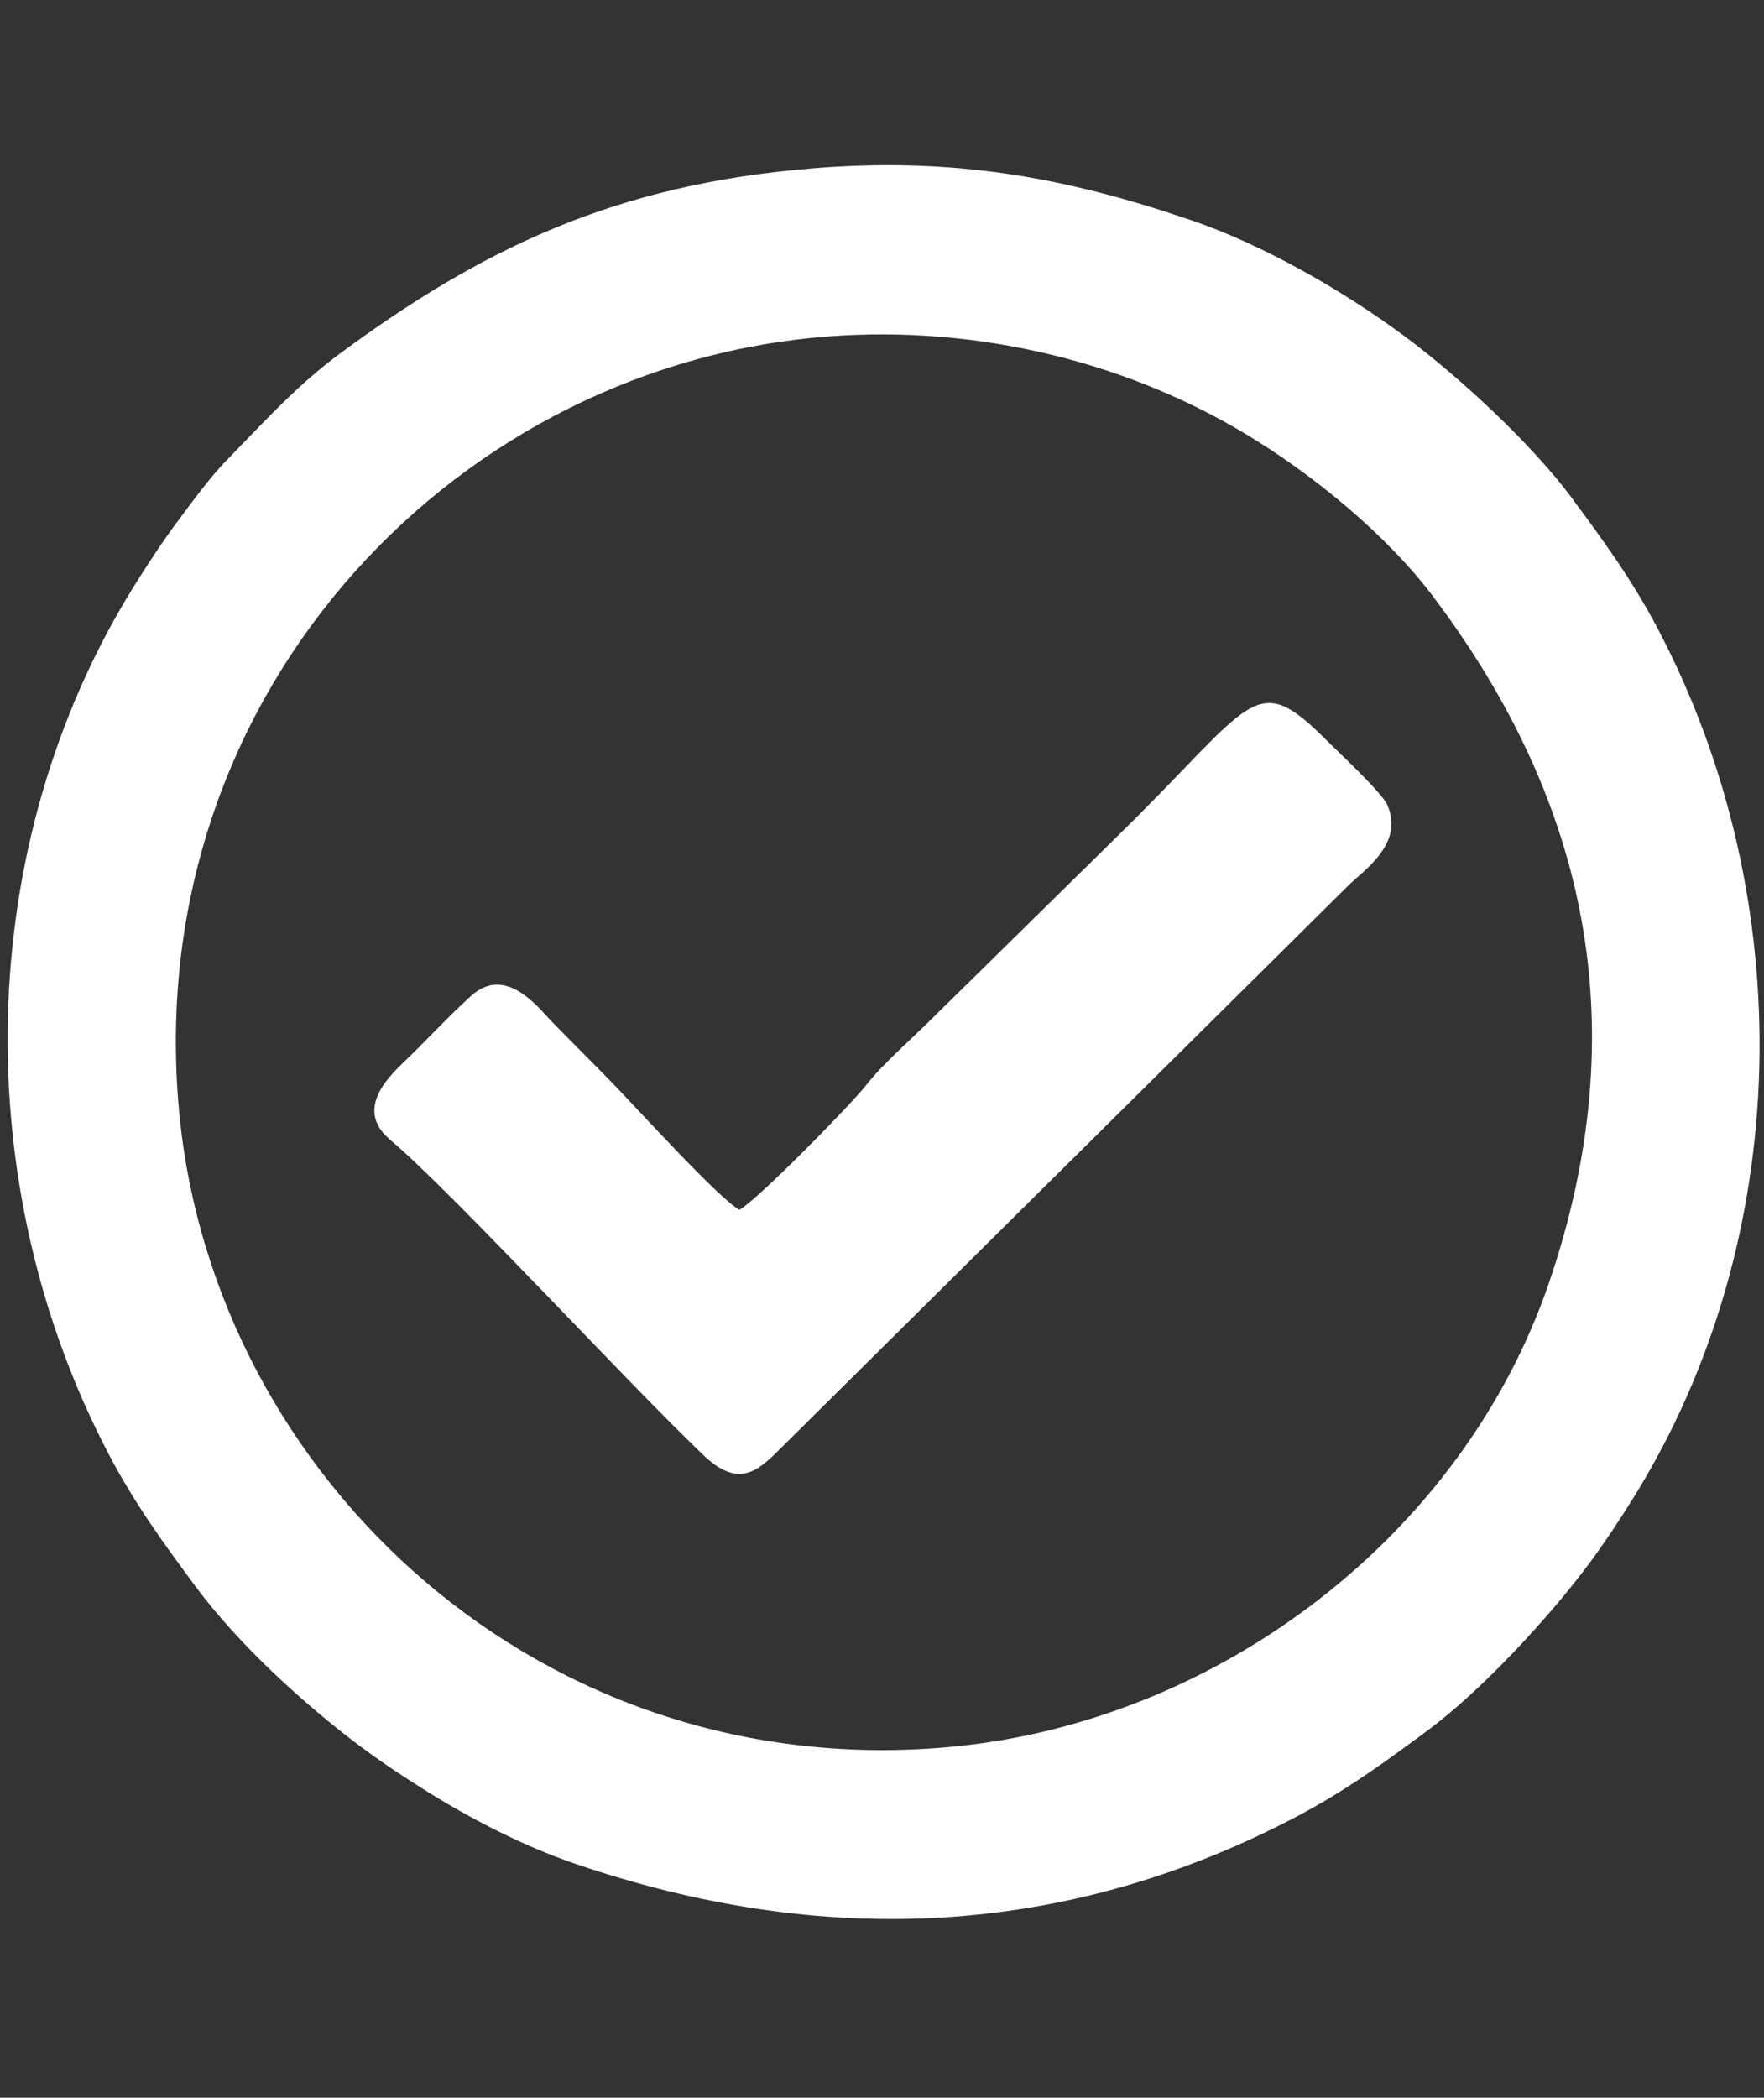 <?xml version="1.0" encoding="UTF-8" standalone="no"?>
<svg
   xmlns:dc="http://purl.org/dc/elements/1.1/"
   xmlns:cc="http://creativecommons.org/ns#"
   xmlns:rdf="http://www.w3.org/1999/02/22-rdf-syntax-ns#"
   xmlns:svg="http://www.w3.org/2000/svg"
   xmlns="http://www.w3.org/2000/svg"
   xmlns:sodipodi="http://sodipodi.sourceforge.net/DTD/sodipodi-0.dtd"
   xmlns:inkscape="http://www.inkscape.org/namespaces/inkscape"
   version="1.1"
   id="svg833"
   width="221.76"
   height="263.68"
   viewBox="0 0 221.76 263.68"
   sodipodi:docname="check-circle2.svg"
   inkscape:version="1.0.1 (3bc2e813f5, 2020-09-07)">
  <rect x="0" y="0" width="221.76" height="263.68" fill="#333333" stroke="none"/>
  <defs
     id="defs837" />
  <sodipodi:namedview
     pagecolor="#ffffff"
     bordercolor="#666666"
     borderopacity="1"
     objecttolerance="10"
     gridtolerance="10"
     guidetolerance="10"
     inkscape:pageopacity="0"
     inkscape:pageshadow="2"
     inkscape:window-width="1440"
     inkscape:window-height="837"
     id="namedview835"
     showgrid="false"
     inkscape:zoom="1.1908374"
     inkscape:cx="140.77409"
     inkscape:cy="120.87662"
     inkscape:window-x="-8"
     inkscape:window-y="-8"
     inkscape:window-maximized="1"
     inkscape:current-layer="layer2"
     inkscape:document-rotation="0" />
  <g
     inkscape:groupmode="layer"
     id="layer1"
     inkscape:label="fundo" />
  <g
     inkscape:groupmode="layer"
     inkscape:label="Image"
     id="g841" />
  <g
     inkscape:groupmode="layer"
     id="layer2"
     inkscape:label="minhaCamada"
     style="display:inline">
    <g
       id="Camada_x0020_1-4"
       style="clip-rule:evenodd;fill:#ffffff;fill-rule:evenodd;image-rendering:optimizeQuality;shape-rendering:geometricPrecision;text-rendering:geometricPrecision"
       transform="matrix(0.217,0,0,0.217,0.961,20.769)">
      <g
         id="_2247623468256"
         style="fill:#ffffff">
        <path
           class="fil0"
           d="M 99.39,548.66 C 76.81,310.12 254.31,120.38 467.4,99.86 c 87.52,-8.43 176.64,12 249.21,55.46 39.56,23.7 82.17,58.66 109.12,94.38 90.56,120.07 117.16,251.22 67.28,397.49 C 843.33,792.85 702.68,901.14 547.55,916.07 310.05,938.94 119.47,760.73 99.39,548.65 Z M 465.31,1.9 C 352.67,11.23 275.36,47.85 192.3,109.25 c -25.1,18.56 -44.7,40.43 -66.11,62.35 -8.6,8.8 -19.43,23.53 -27.62,34.54 -8.7,11.69 -17.73,25.34 -25.82,38.4 -92.81,149.76 -96.06,346.08 -14.09,502.3 15.36,29.26 32.41,52.36 50.1,76.29 24.5,33.14 62.81,68.42 96.89,93.73 11.72,8.7 25.33,17.72 38.4,25.82 24.82,15.38 54.46,30.87 85.05,41.31 142.48,48.61 282.88,43.28 417.25,-27.23 29.24,-15.34 52.39,-32.42 76.3,-50.1 30.96,-22.89 70.08,-65.09 93.72,-96.9 8.7,-11.7 17.73,-25.35 25.82,-38.4 92.81,-149.76 96.06,-346.08 14.09,-502.3 -15.34,-29.24 -32.42,-52.39 -50.1,-76.3 C 883.25,161.74 841.14,122.7 809.28,99.04 774.54,73.24 728.11,46.34 685.83,31.91 612.61,6.93 547.65,-4.94 465.3,1.88 Z"
           id="path7-8"
           style="fill:#ffffff" />
        <path
           class="fil0"
           d="m 423.95,605.09 c -12.02,-6.62 -58.91,-58.26 -72.22,-72.01 -12.46,-12.89 -23.65,-23.86 -36.16,-36.68 -7.79,-7.99 -26.79,-33.56 -47,-15.31 -12.44,11.23 -24.29,24.09 -36.67,36.13 -9.2,8.96 -32.22,28.84 -10.21,47.39 35.7,30.09 135.29,138.5 181.45,182.65 21.27,20.34 32.65,7.9 45.45,-4.76 L 776.61,417.32 c 9.29,-9.16 32.74,-24.46 22.59,-46.93 -3.22,-7.13 -28.17,-30.35 -35.3,-37.48 -41.66,-41.67 -41.76,-21.86 -119.85,54.65 L 533.9,495.87 c -11.26,11.16 -27.04,24.92 -36.21,36.61 -9.64,12.28 -63.75,67.25 -73.76,72.62 z"
           id="path9"
           style="fill:#ffffff" />
      </g>
    </g>
  </g>
</svg>
